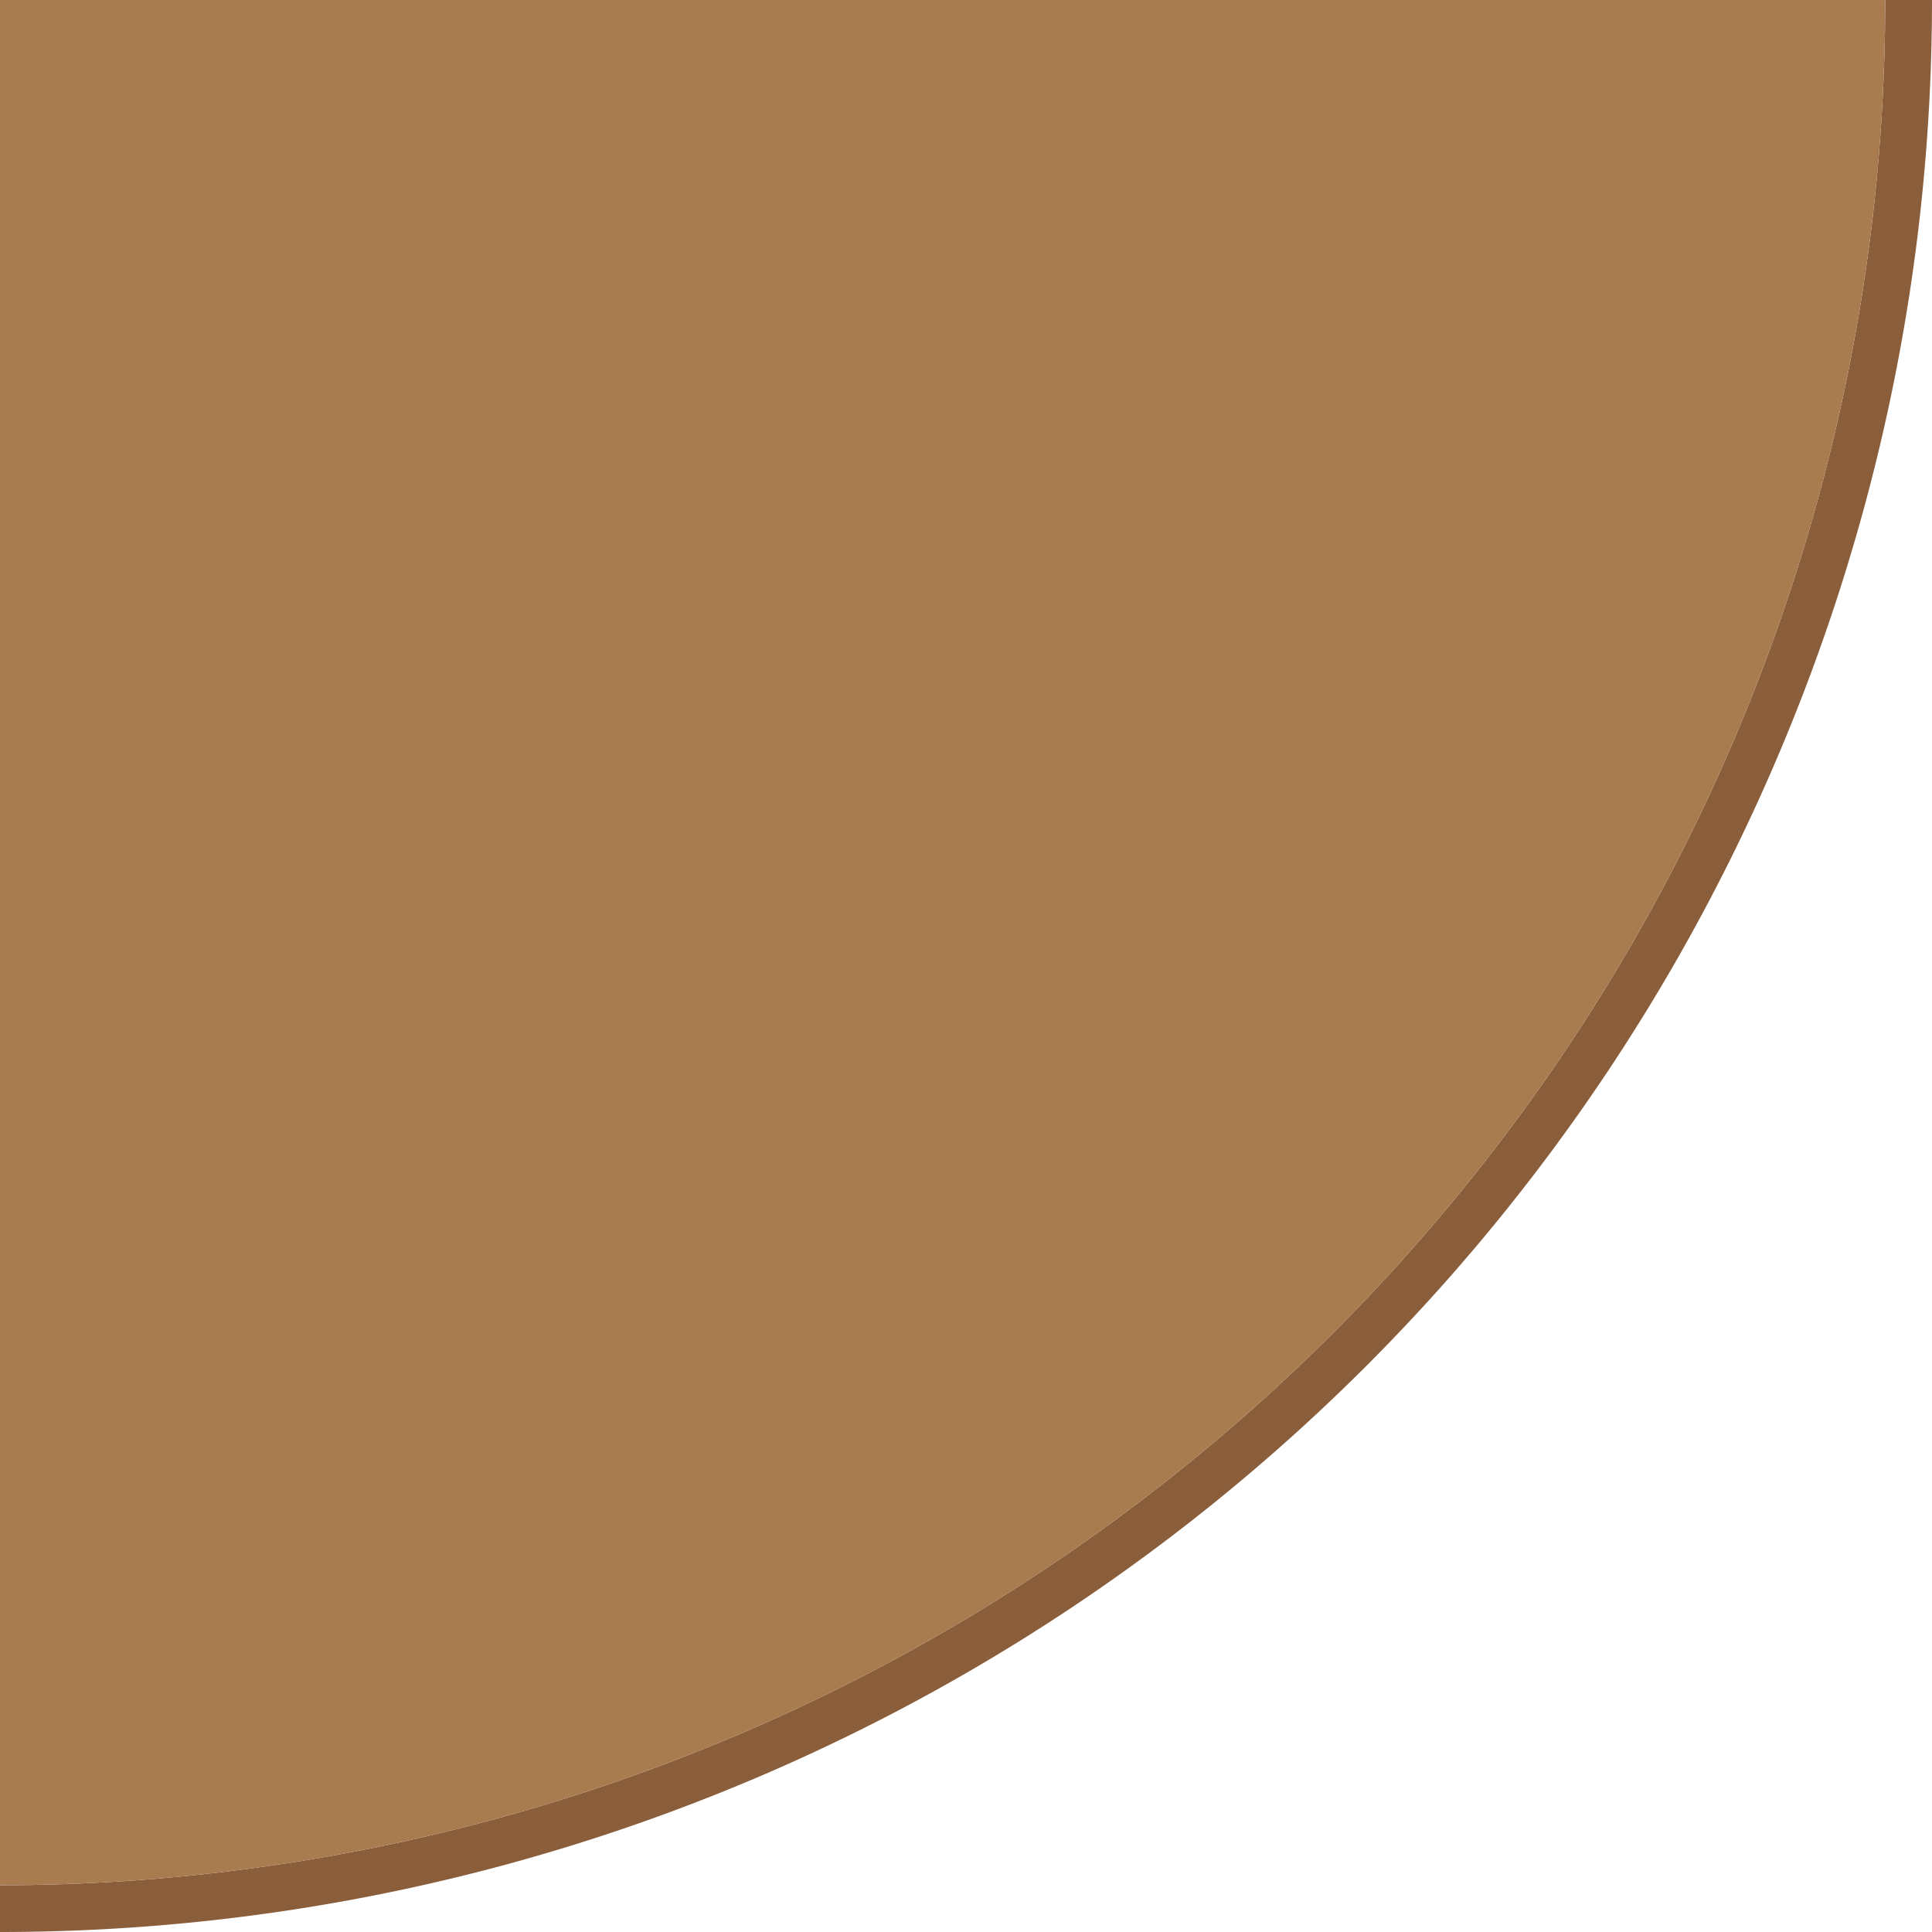 <svg id="svg26706" xmlns="http://www.w3.org/2000/svg" viewBox="0 0 173.87 173.87"><defs><style>.cls-1{fill:#8a5d3b;}.cls-2{fill:#a87c4f;}</style></defs><title>Quarter Round Table</title><path class="cls-1" d="M155.6,189.51v4.21A173.87,173.87,0,0,0,329.47,19.85h-4.21A169.66,169.66,0,0,1,155.6,189.51Z" transform="translate(-155.6 -19.85)"/><path class="cls-2" d="M155.6,189.51A169.66,169.66,0,0,0,325.26,19.85H155.6Z" transform="translate(-155.6 -19.85)"/></svg>